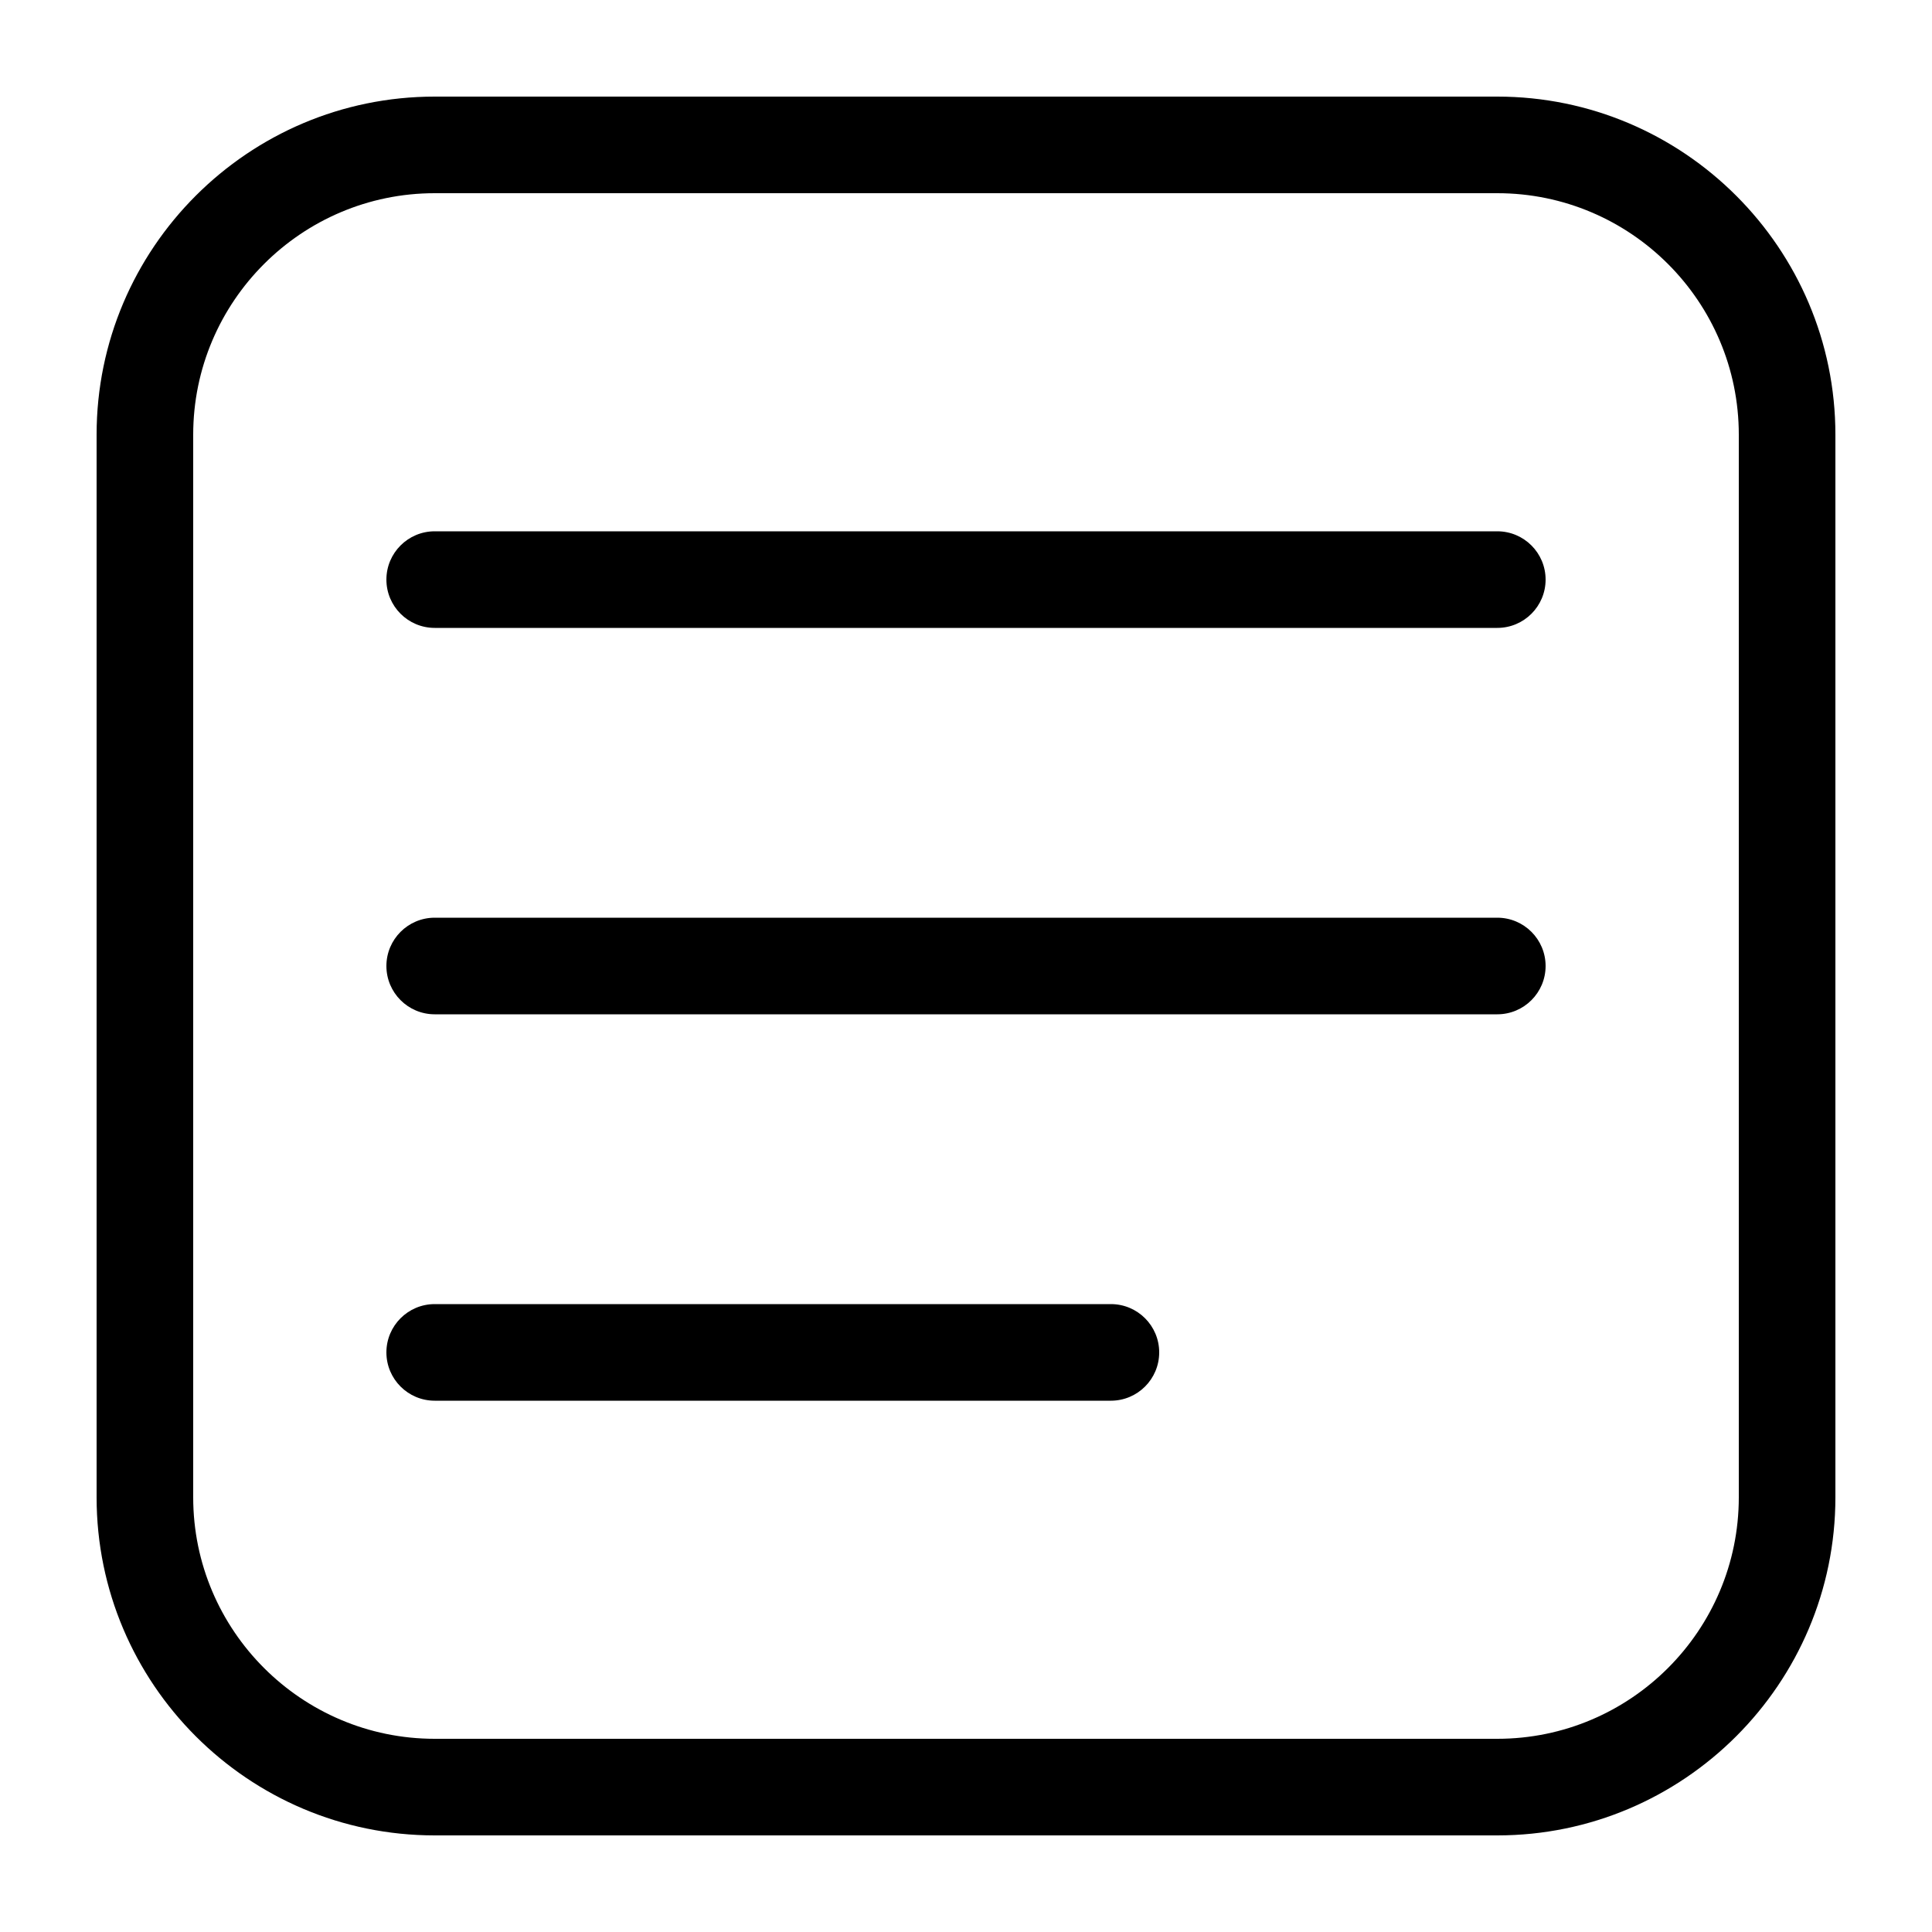 <?xml version="1.0" encoding="UTF-8"?>
<svg width="20px" height="20px" viewBox="0 0 20 20" version="1.1" xmlns="http://www.w3.org/2000/svg" xmlns:xlink="http://www.w3.org/1999/xlink">
    <!-- Generator: sketchtool 46.2 (44496) - http://www.bohemiancoding.com/sketch -->
    <title>textblock--small</title>
    <desc>Created with sketchtool.</desc>
    <defs></defs>
    <g id="Web" stroke="none" stroke-width="1" fill="none" fill-rule="evenodd">
        <g id="textblock--small" fill="#000000">
            <path d="M12,14 C12,14.276 11.776,14.5 11.5,14.5 L4.5,14.5 C4.224,14.5 4,14.276 4,14 C4,13.724 4.224,13.5 4.5,13.5 L11.5,13.5 C11.776,13.5 12,13.724 12,14 L12,14 Z M16,6 C16,6.276 15.776,6.5 15.5,6.5 L4.5,6.5 C4.224,6.5 4,6.276 4,6 C4,5.724 4.224,5.5 4.5,5.5 L15.5,5.5 C15.776,5.5 16,5.724 16,6 L16,6 Z M16,10 C16,10.276 15.776,10.5 15.5,10.5 L4.5,10.5 C4.224,10.5 4,10.276 4,10 C4,9.724 4.224,9.5 4.5,9.5 L15.5,9.5 C15.776,9.5 16,9.724 16,10 L16,10 Z M18,15.5 C18,16.879 16.879,18 15.5,18 L4.5,18 C3.122,18 2,16.879 2,15.5 L2,4.5 C2,3.121 3.122,2 4.5,2 L15.5,2 C16.879,2 18,3.121 18,4.5 L18,15.5 Z M15.5,1 L4.5,1 C2.57,1 1,2.57 1,4.5 L1,15.5 C1,17.43 2.57,19 4.5,19 L15.5,19 C17.429,19 19,17.43 19,15.5 L19,4.5 C19,2.57 17.429,1 15.5,1 L15.5,1 Z" id="Fill-1"></path>
        </g>
    </g>
</svg>
